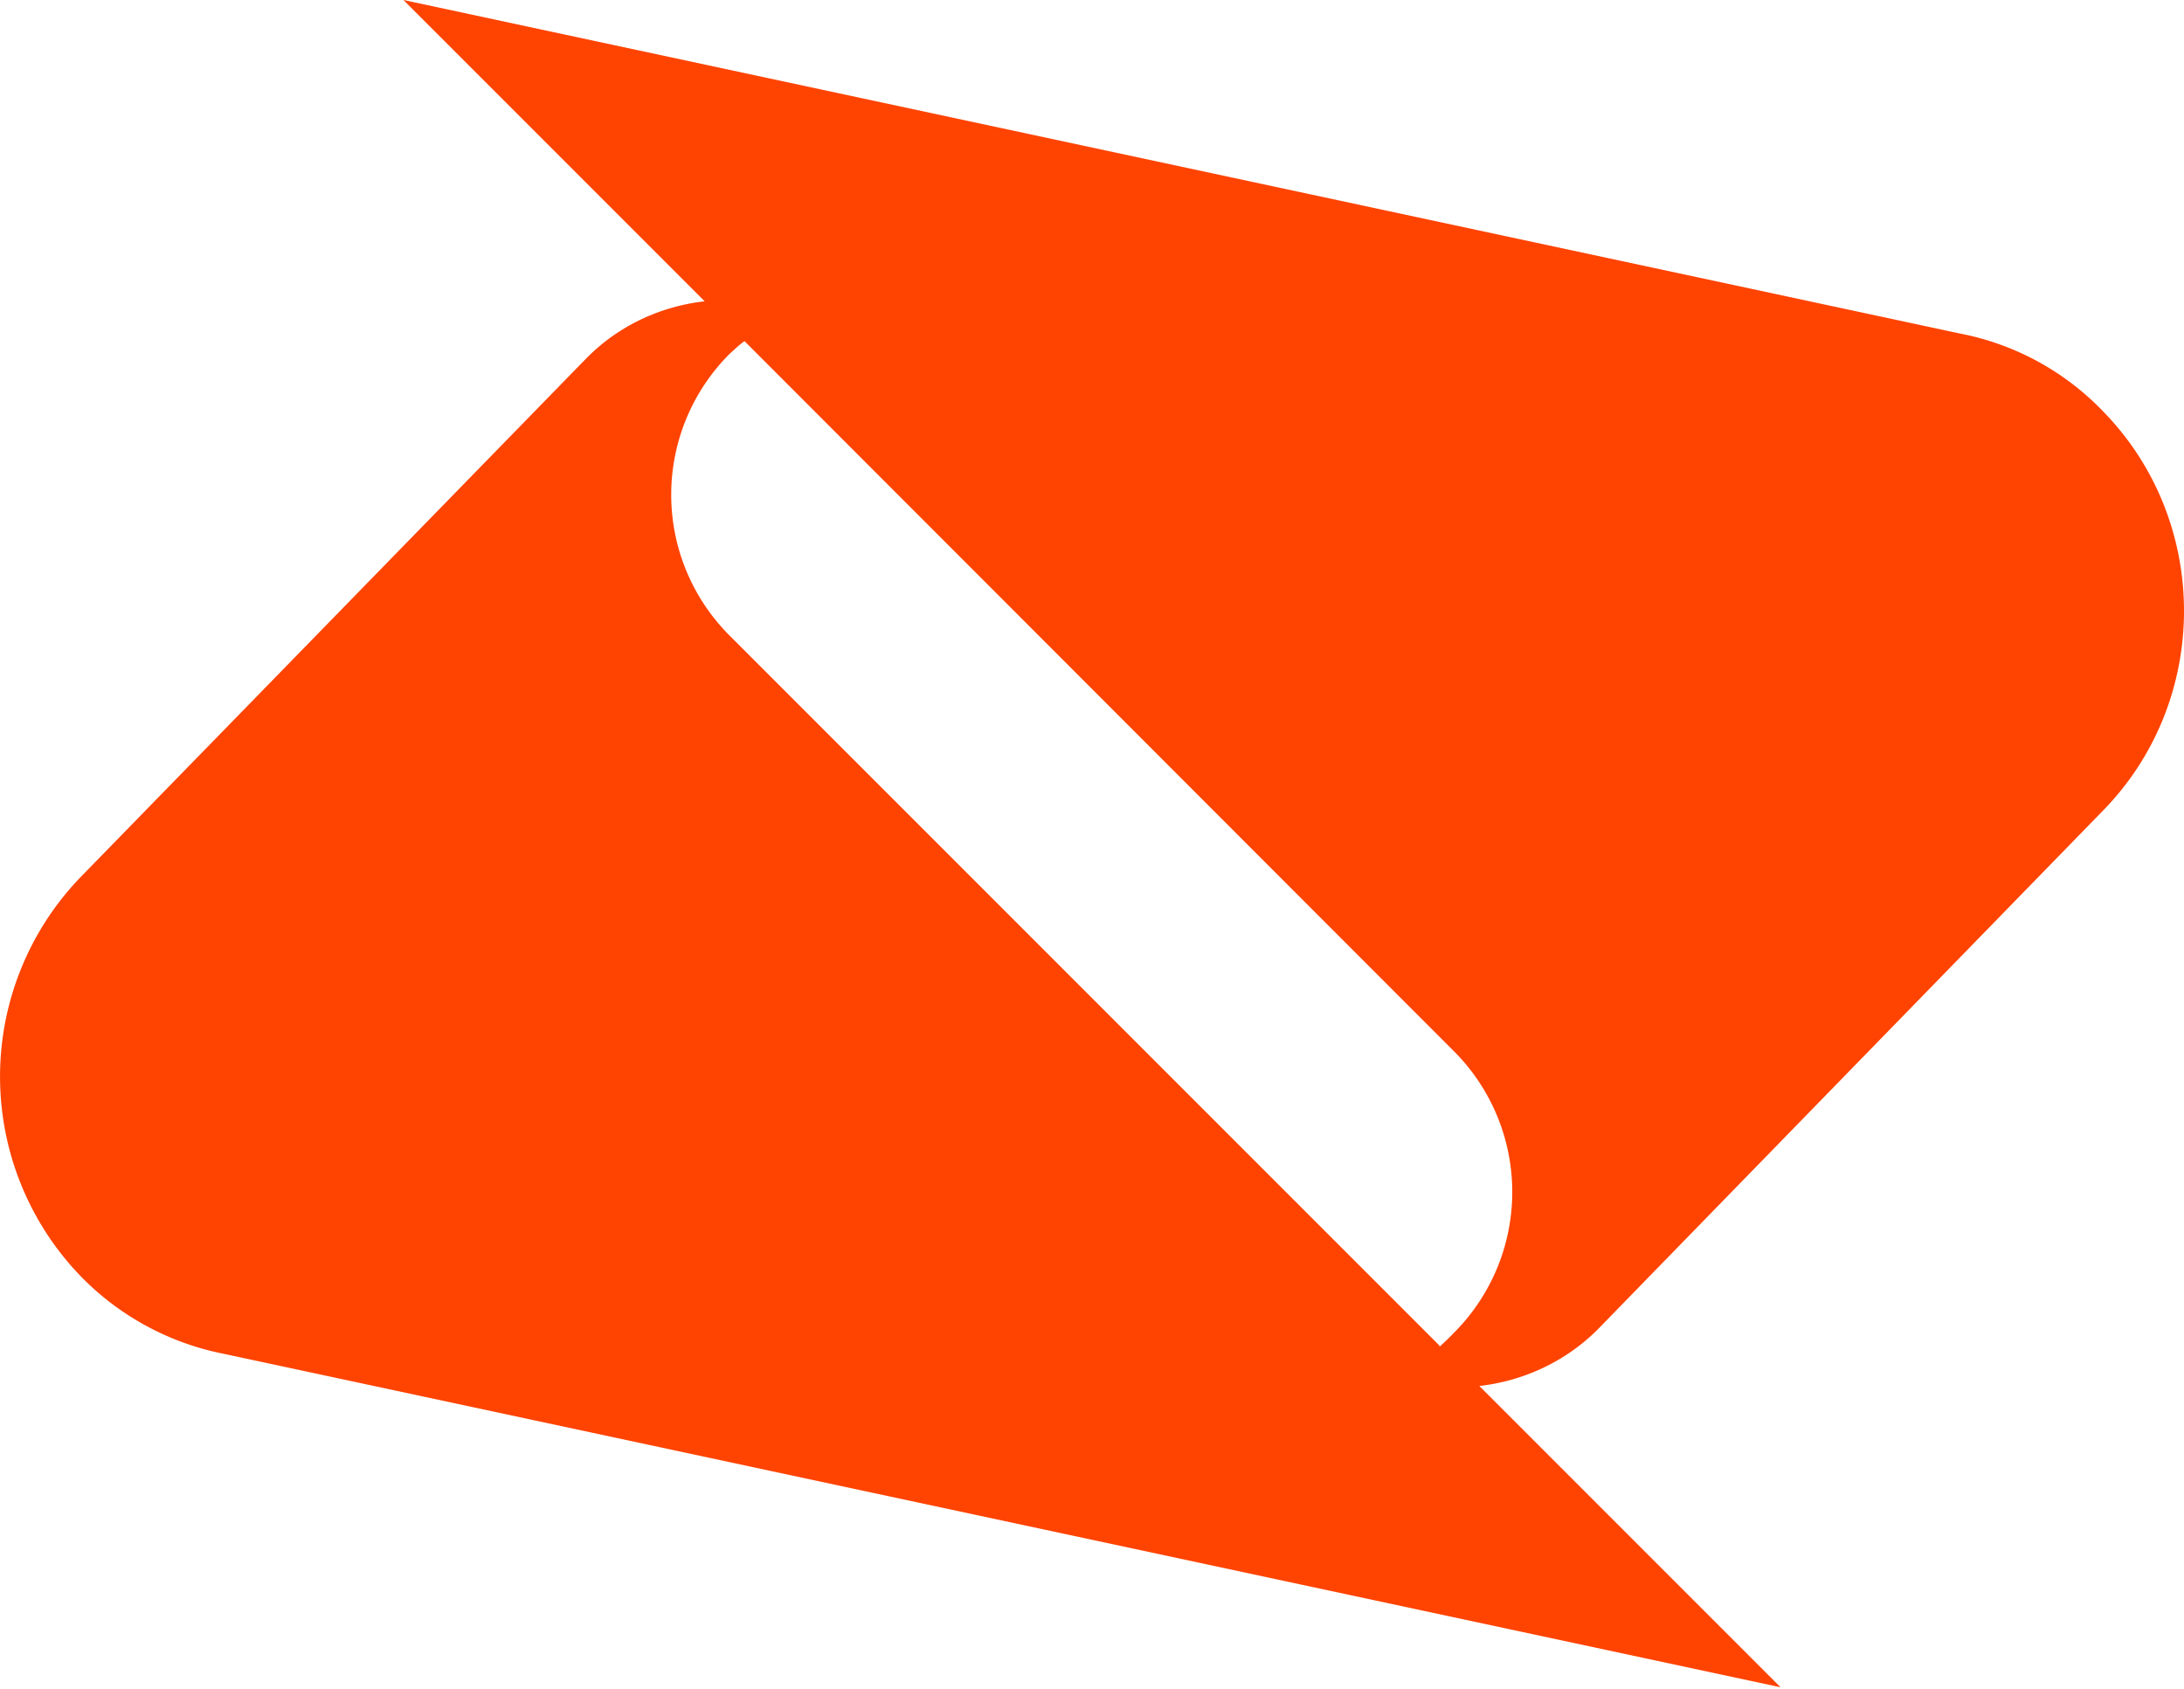 <svg xmlns="http://www.w3.org/2000/svg" fill="none" viewBox="0 0 406 314"><path fill="#ff4300" d="M364.4 62A50 50 0 0 1 391 76.5c20 20.5 20 53.6 0 74.1l-94 96.5c-6.1 6.1-14 9.6-22 10.5l56 56-289.5-62c-9.6-1.9-19-6.7-26.5-14.4a53.4 53.4 0 0 1 0-74.2l94-96.4c6.1-6.2 14-9.7 22-10.6L75 0zm-96.8 188.3a44 44 0 0 0 2.7-2.6 37 37 0 0 0 0-52.3l-131.9-132c-1 .7-1.9 1.6-2.8 2.4a37 37 0 0 0 0 52.3l132 132z"/></svg>